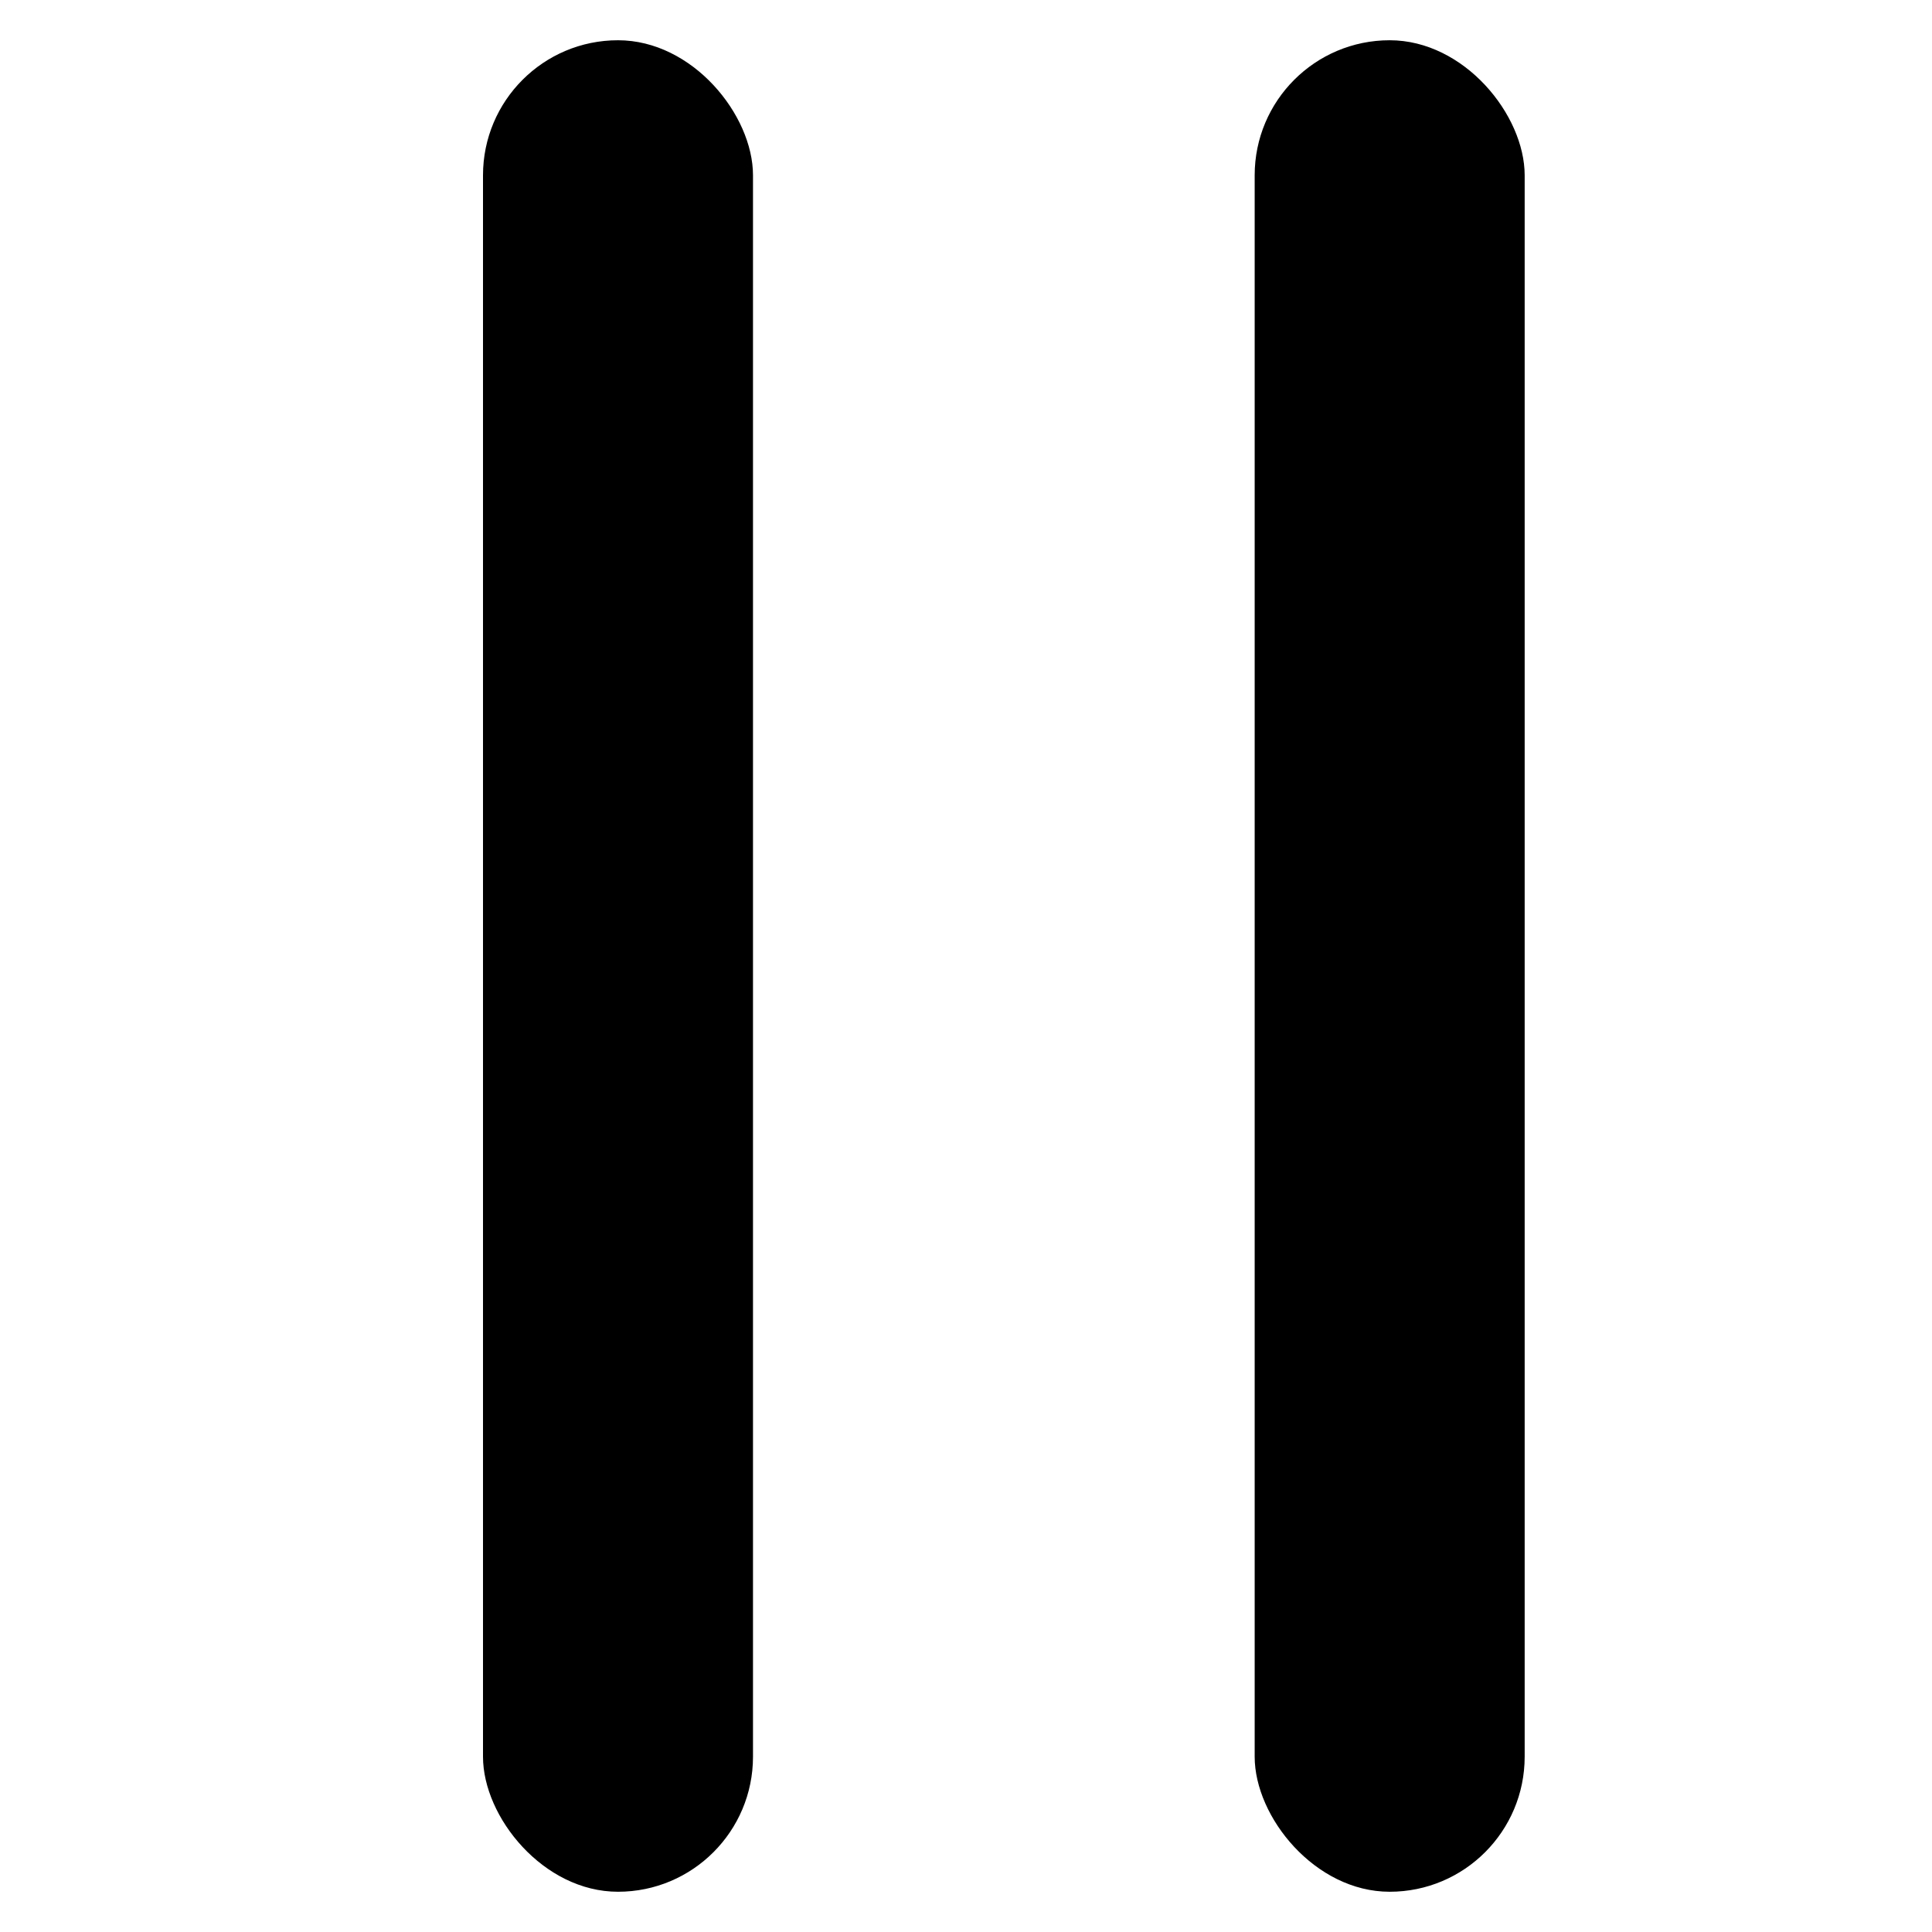 <svg width="12" height="12" viewBox="0 0 12 12" fill="currentColor" xmlns="http://www.w3.org/2000/svg">
<rect x="3" y="0.25" width="1.677" height="11.5" rx="0.839" />
<rect x="7.793" y="0.25" width="1.677" height="11.5" rx="0.839" />
</svg>
